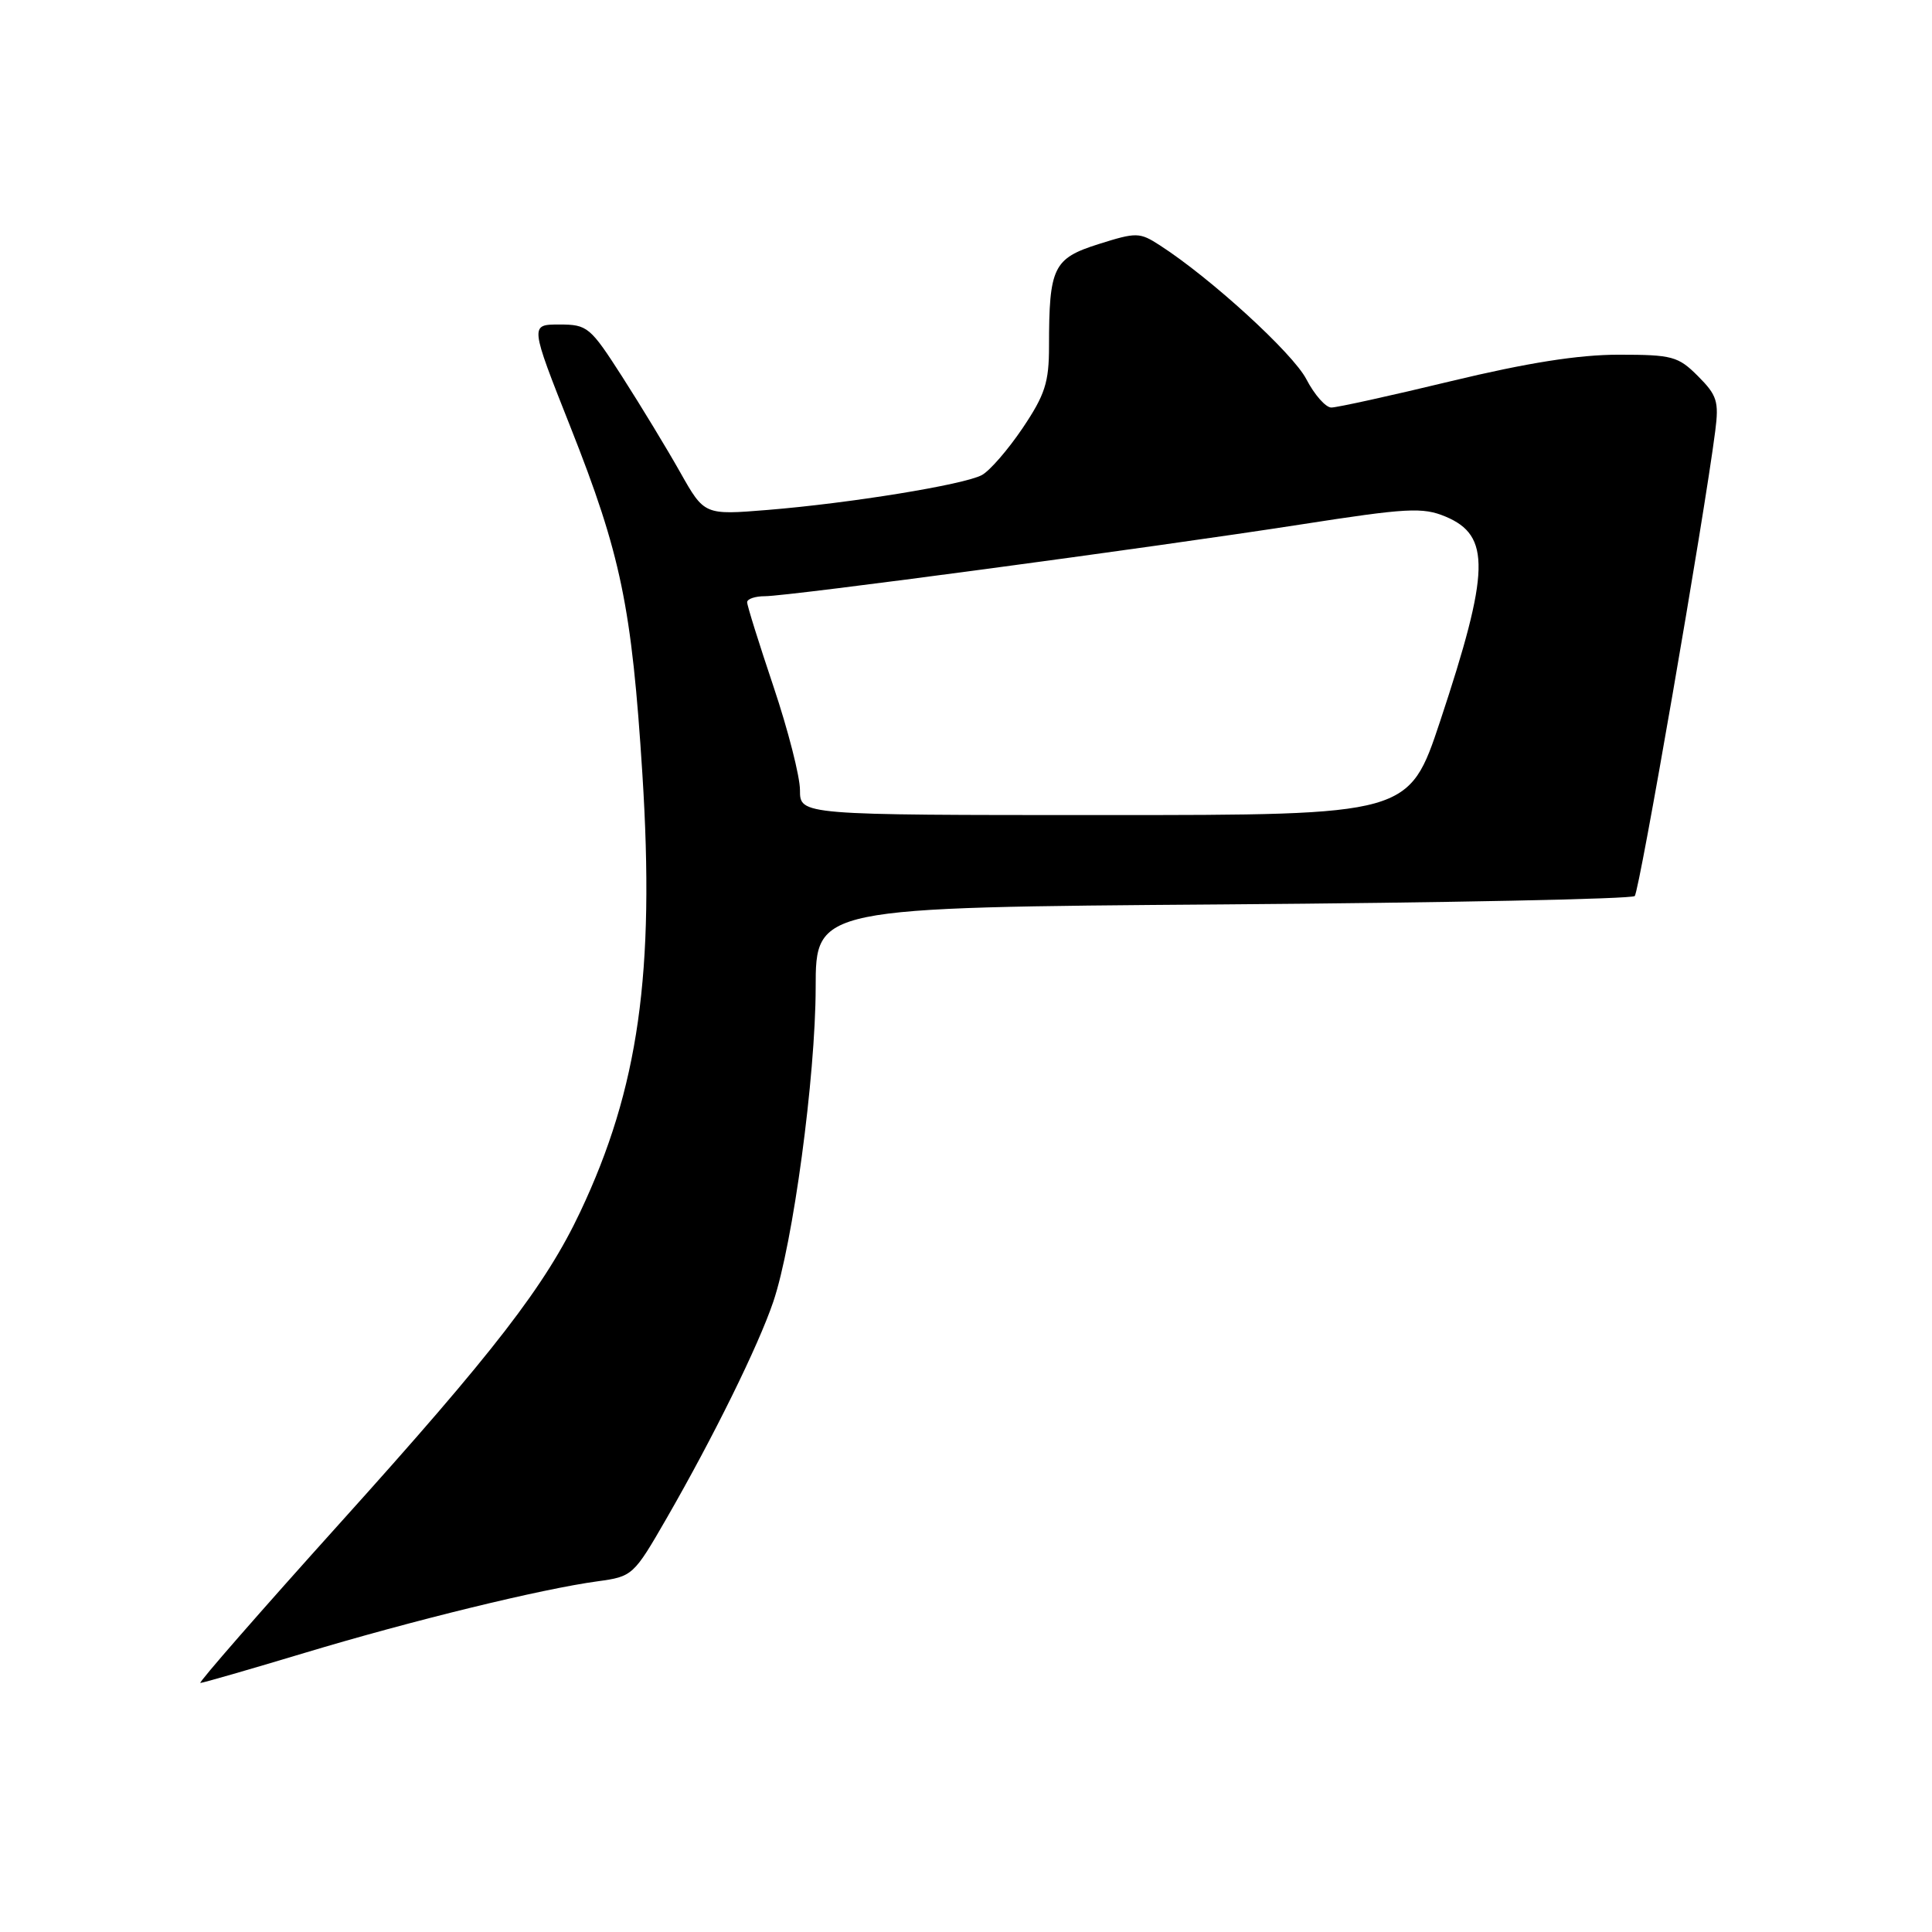 <?xml version="1.0" encoding="UTF-8" standalone="no"?>
<!DOCTYPE svg PUBLIC "-//W3C//DTD SVG 1.1//EN" "http://www.w3.org/Graphics/SVG/1.1/DTD/svg11.dtd" >
<svg xmlns="http://www.w3.org/2000/svg" xmlns:xlink="http://www.w3.org/1999/xlink" version="1.1" viewBox="0 0 256 256">
 <g >
 <path fill="currentColor"
d=" M 40.32 219.03 C 54.63 214.72 71.75 210.54 79.19 209.53 C 83.81 208.90 83.96 208.77 88.32 201.20 C 94.57 190.34 100.47 178.36 102.46 172.50 C 105.08 164.78 108.06 142.67 108.08 130.87 C 108.09 120.24 108.09 120.24 161.99 119.84 C 191.64 119.62 216.22 119.12 216.61 118.73 C 217.23 118.10 225.79 68.71 227.28 57.10 C 227.78 53.21 227.52 52.37 225.00 49.85 C 222.37 47.21 221.58 47.00 214.48 47.00 C 209.15 47.00 202.39 48.07 192.29 50.50 C 184.31 52.43 177.16 54.00 176.41 54.00 C 175.66 54.00 174.17 52.31 173.10 50.25 C 171.32 46.81 160.43 36.85 153.68 32.50 C 151.00 30.77 150.59 30.76 145.55 32.35 C 139.57 34.24 139.00 35.41 139.00 45.89 C 139.00 50.68 138.47 52.31 135.50 56.73 C 133.57 59.59 131.14 62.39 130.10 62.95 C 127.71 64.23 112.63 66.68 101.71 67.57 C 93.33 68.25 93.33 68.25 90.14 62.60 C 88.39 59.49 84.94 53.81 82.48 49.97 C 78.20 43.30 77.85 43.00 74.11 43.00 C 70.21 43.00 70.21 43.00 75.58 56.56 C 82.28 73.49 83.71 80.38 85.12 102.58 C 86.79 128.92 84.62 144.21 76.89 160.57 C 72.28 170.34 65.51 179.11 45.11 201.75 C 34.58 213.44 26.23 223.00 26.55 223.00 C 26.87 223.00 33.07 221.21 40.32 219.03 Z  M 106.00 104.70 C 106.00 102.88 104.42 96.72 102.50 91.00 C 100.58 85.28 99.00 80.25 99.00 79.80 C 99.00 79.36 100.06 79.00 101.36 79.00 C 104.53 79.00 152.62 72.56 172.33 69.50 C 186.47 67.30 188.51 67.19 191.54 68.45 C 197.55 70.97 197.43 75.65 190.83 95.55 C 186.69 108.00 186.69 108.00 146.35 108.00 C 106.00 108.00 106.00 108.00 106.00 104.70 Z "/>
</g>
</svg>
